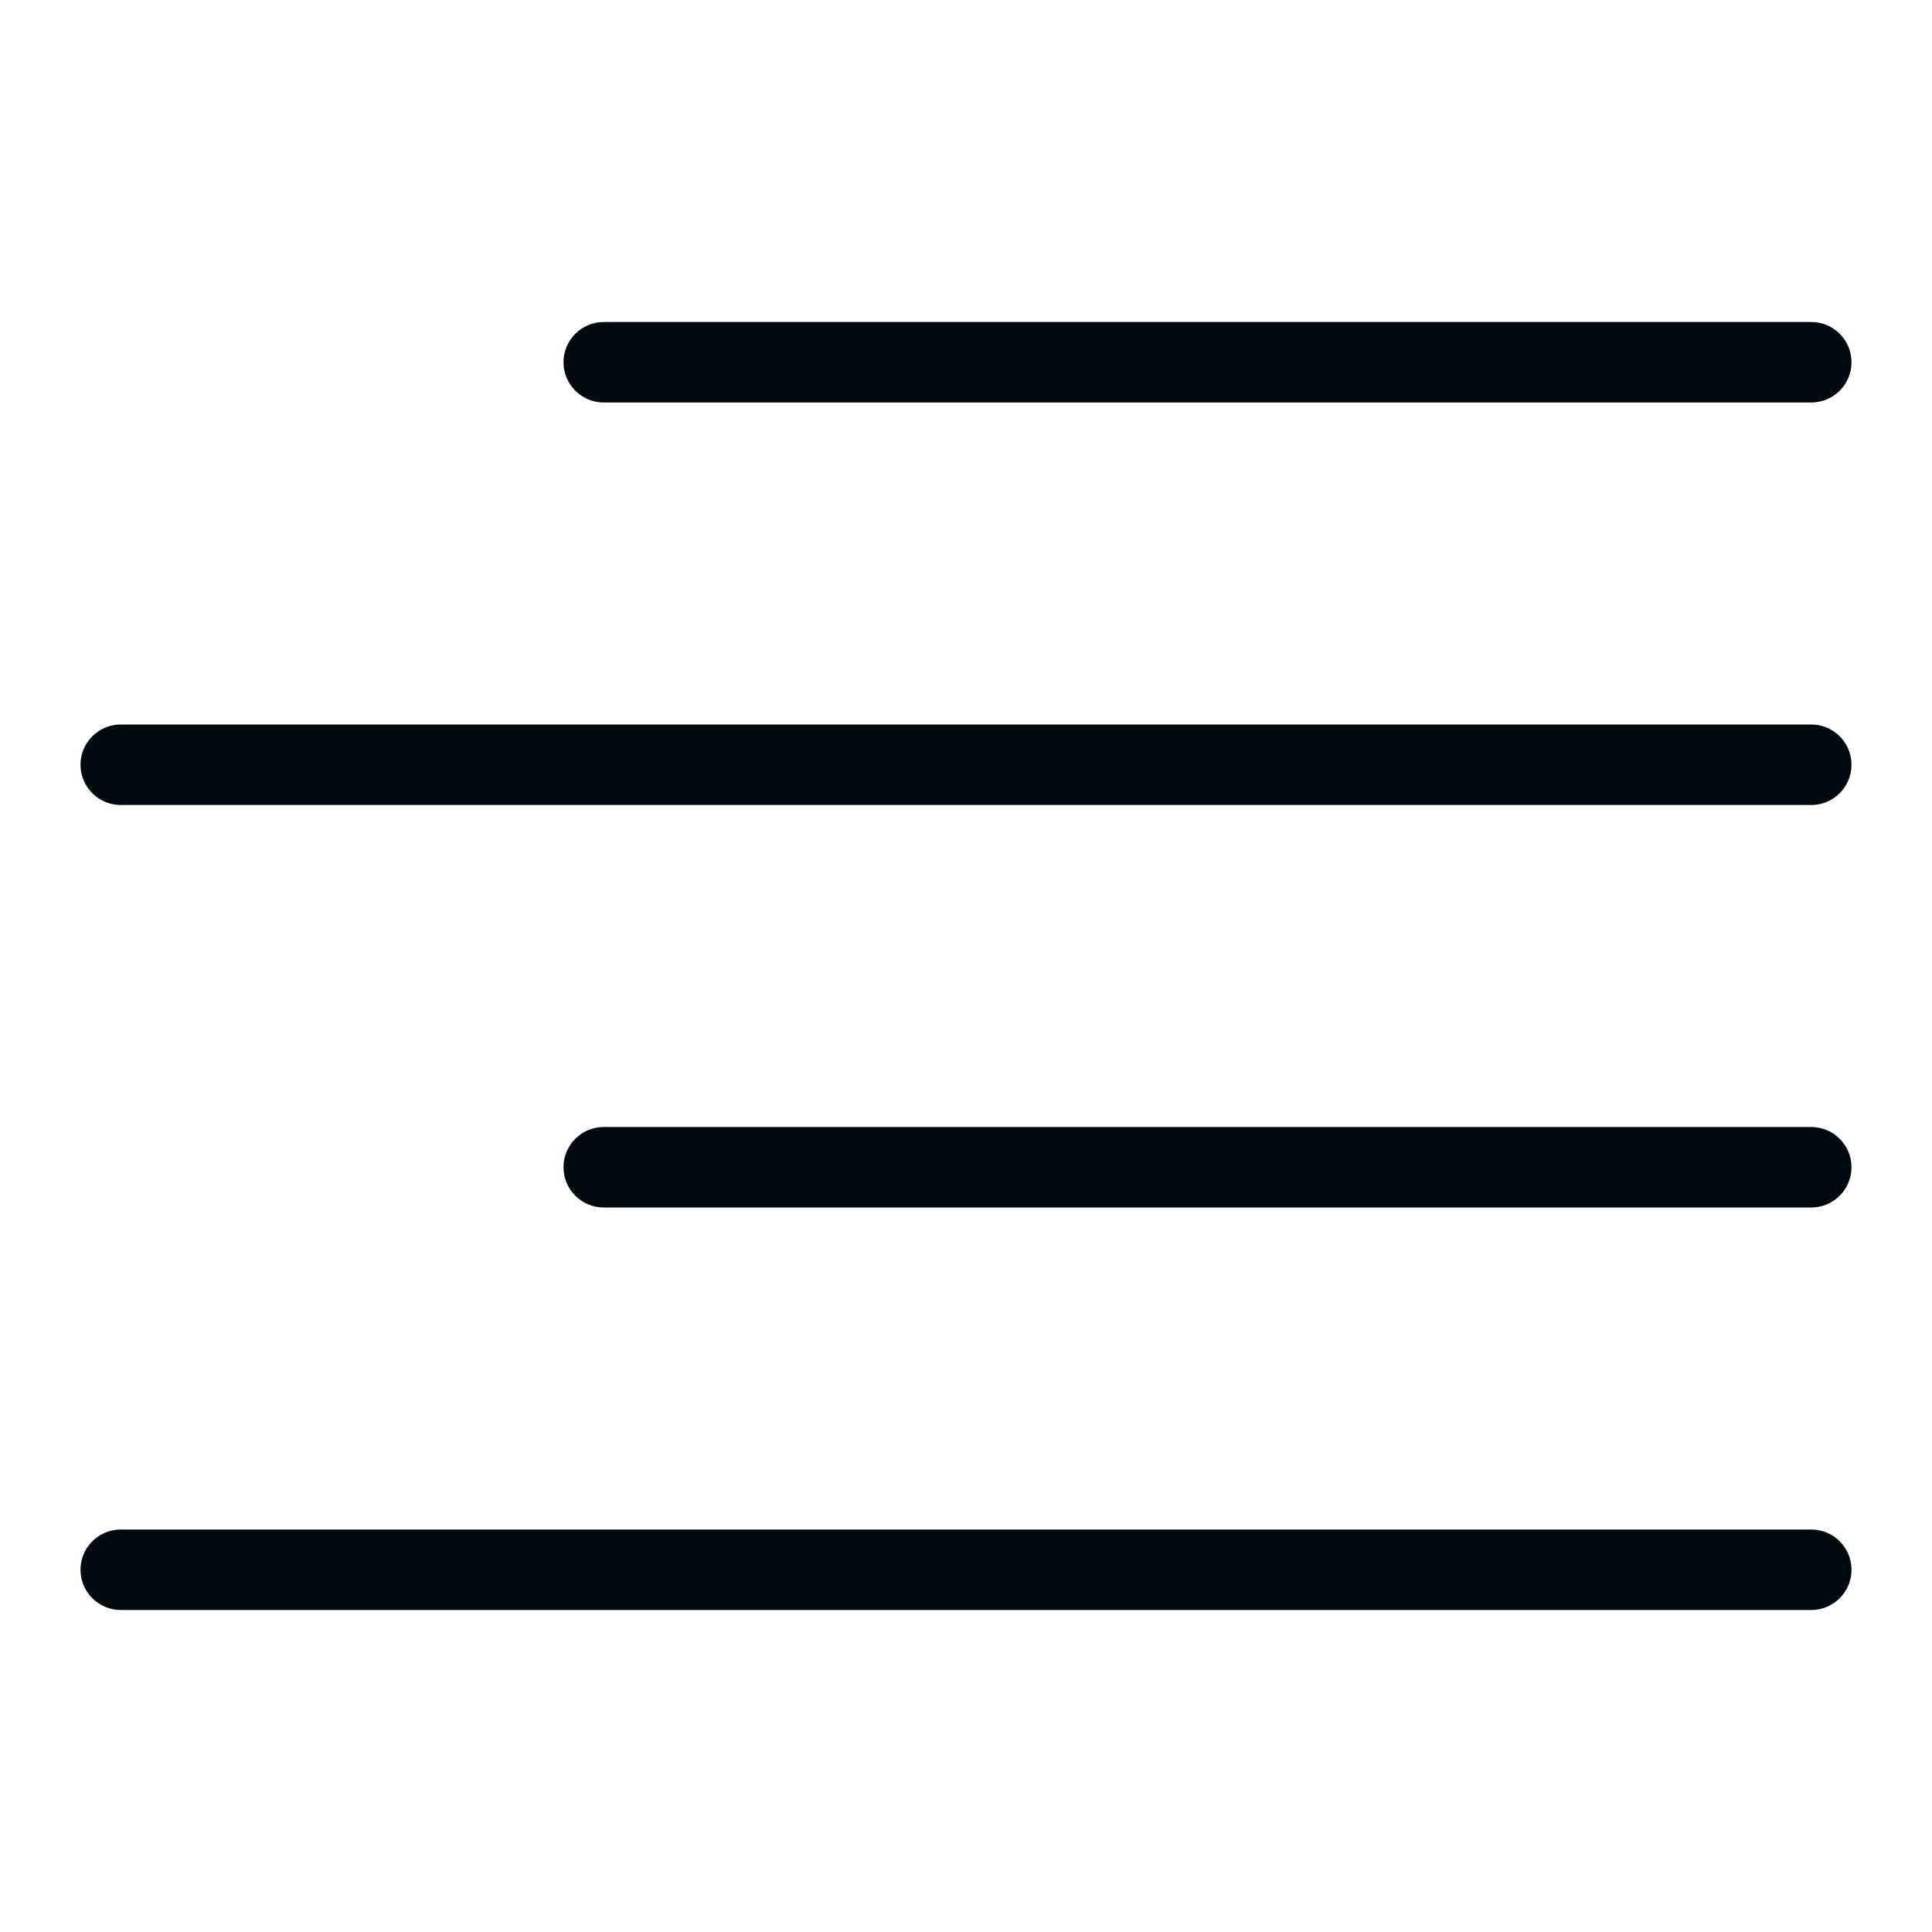 <?xml version="1.0" encoding="UTF-8"?>
<svg width="24px" height="24px" viewBox="0 0 24 24" version="1.1" xmlns="http://www.w3.org/2000/svg" xmlns:xlink="http://www.w3.org/1999/xlink">
    <!-- Generator: Sketch 60.1 (88133) - https://sketch.com -->
    <title>Action/align/right-align_24</title>
    <desc>Created with Sketch.</desc>
    <g id="Action/align/right-align_24" stroke="none" stroke-width="1" fill="none" fill-rule="evenodd">
        <path d="M7.5,5 C7.224,5 7,4.776 7,4.5 C7,4.224 7.224,4 7.5,4 L22.5,4 C22.776,4 23,4.224 23,4.5 C23,4.776 22.776,5 22.5,5 L7.5,5 Z M1.5,10 C1.224,10 1,9.776 1,9.5 C1,9.224 1.224,9 1.5,9 L22.5,9 C22.776,9 23,9.224 23,9.5 C23,9.776 22.776,10 22.5,10 L1.5,10 Z M7.5,15 C7.224,15 7,14.776 7,14.5 C7,14.224 7.224,14 7.5,14 L22.5,14 C22.776,14 23,14.224 23,14.5 C23,14.776 22.776,15 22.5,15 L7.5,15 Z M1.5,20 C1.224,20 1,19.776 1,19.5 C1,19.224 1.224,19 1.5,19 L22.5,19 C22.776,19 23,19.224 23,19.5 C23,19.776 22.776,20 22.5,20 L1.5,20 Z" id="right-align_24" fill="#00090D"></path>
    </g>
</svg>